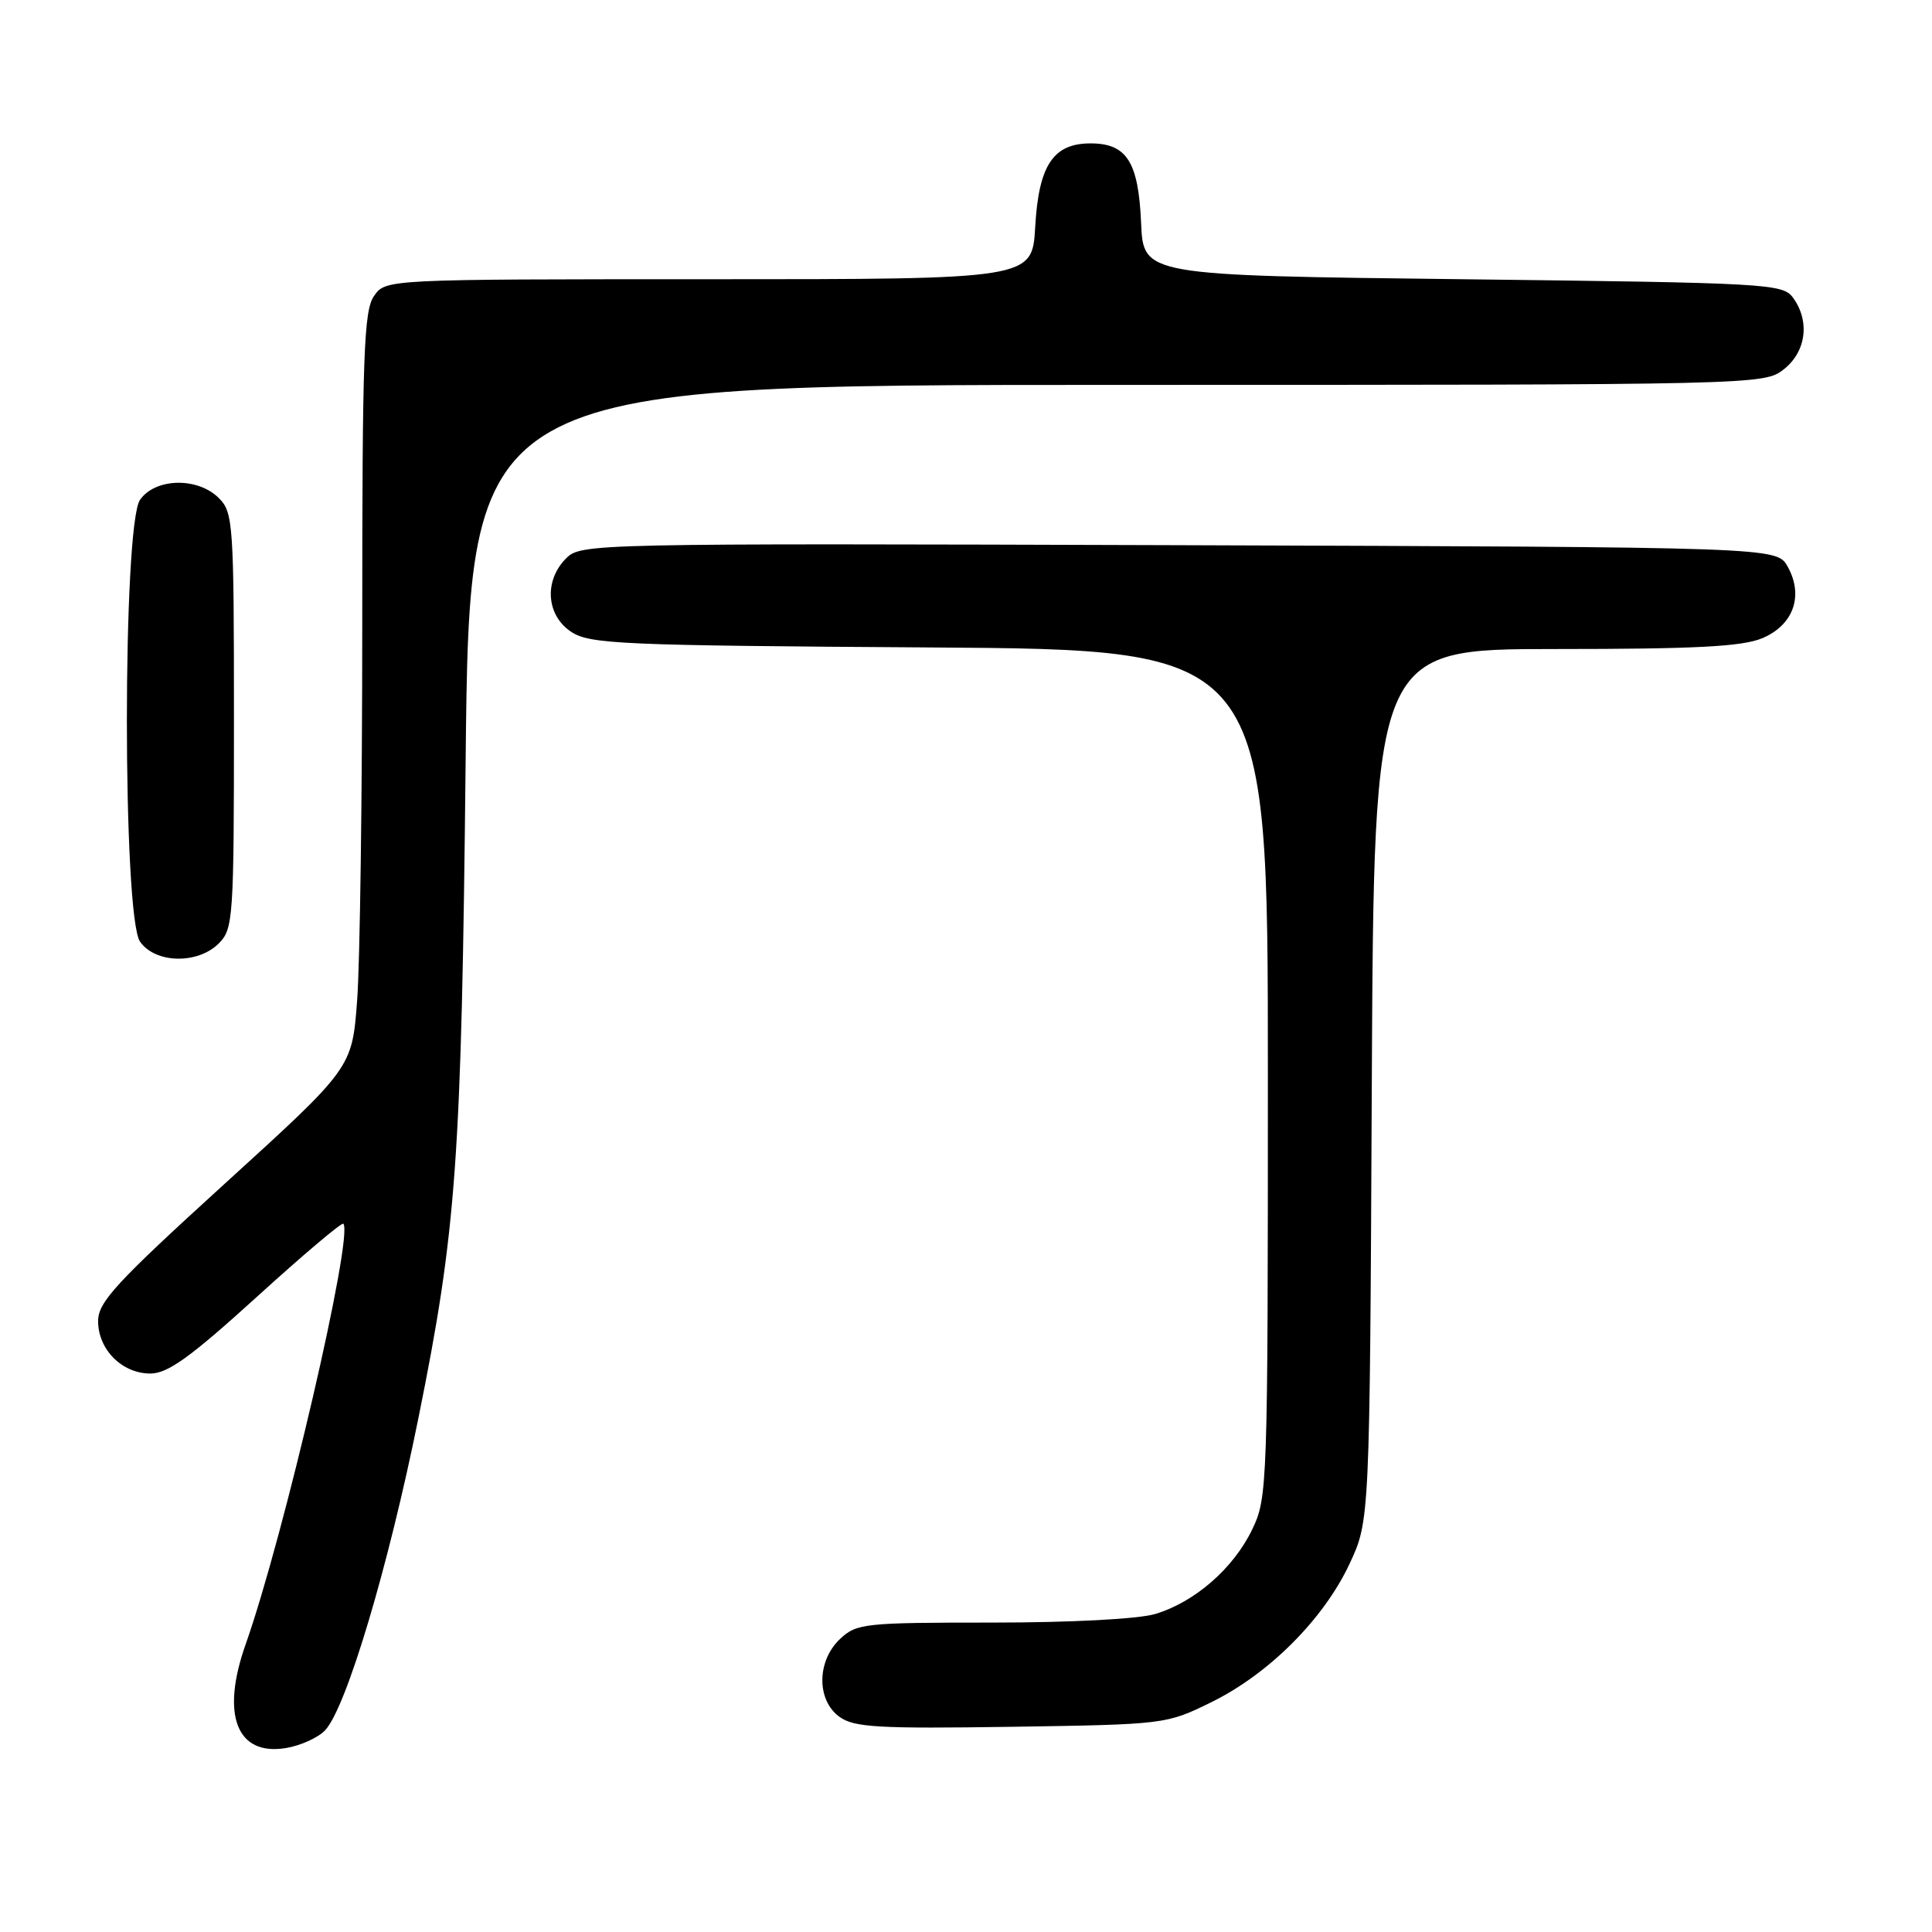 <?xml version="1.0" encoding="UTF-8" standalone="no"?>
<!DOCTYPE svg PUBLIC "-//W3C//DTD SVG 1.1//EN" "http://www.w3.org/Graphics/SVG/1.1/DTD/svg11.dtd" >
<svg xmlns="http://www.w3.org/2000/svg" xmlns:xlink="http://www.w3.org/1999/xlink" version="1.1" viewBox="0 0 256 256">
 <g >
 <path fill="currentColor"
d=" M 43.07 229.28 C 45.87 226.34 51.45 207.67 55.44 187.91 C 60.50 162.88 61.15 153.80 61.70 100.75 C 62.22 51.00 62.22 51.00 147.98 51.00 C 233.22 51.00 233.75 50.99 236.37 48.93 C 239.34 46.59 239.85 42.55 237.58 39.44 C 236.23 37.59 234.27 37.48 193.83 37.00 C 151.50 36.50 151.50 36.50 151.20 29.52 C 150.85 21.44 149.30 19.00 144.50 19.00 C 139.55 19.00 137.63 21.91 137.17 30.07 C 136.77 37.00 136.77 37.00 93.94 37.00 C 51.11 37.00 51.11 37.00 49.56 39.22 C 48.21 41.15 48.00 46.97 48.00 82.57 C 48.00 105.19 47.70 127.70 47.32 132.60 C 46.65 141.50 46.65 141.50 29.82 156.81 C 15.34 169.99 13.00 172.53 13.00 175.06 C 13.00 178.82 16.17 182.00 19.92 182.00 C 22.23 182.00 25.20 179.86 33.98 171.89 C 40.10 166.32 45.28 161.95 45.49 162.15 C 46.90 163.56 37.62 203.52 32.55 217.88 C 29.24 227.23 31.36 232.69 37.86 231.63 C 39.80 231.32 42.14 230.26 43.07 229.28 Z  M 160.49 225.56 C 168.13 221.81 175.38 214.55 178.81 207.24 C 181.50 201.50 181.50 201.50 181.77 143.75 C 182.05 86.00 182.05 86.00 206.06 86.00 C 224.64 86.00 230.84 85.68 233.50 84.57 C 237.65 82.83 239.03 78.93 236.87 75.07 C 235.42 72.50 235.42 72.50 156.22 72.24 C 78.09 71.99 76.98 72.02 75.01 73.99 C 72.05 76.95 72.38 81.55 75.70 83.73 C 78.17 85.35 82.30 85.53 123.20 85.79 C 168.00 86.08 168.00 86.08 168.00 142.22 C 168.00 197.13 167.95 198.46 165.91 202.69 C 163.41 207.85 158.30 212.29 153.08 213.86 C 150.84 214.53 141.91 215.00 131.45 215.00 C 114.53 215.00 113.51 215.11 111.31 217.17 C 108.21 220.09 108.18 225.30 111.25 227.50 C 113.18 228.89 116.40 229.07 134.00 228.81 C 154.38 228.50 154.54 228.48 160.49 225.56 Z  M 29.00 125.00 C 30.90 123.10 31.00 121.67 31.00 95.50 C 31.00 69.33 30.90 67.90 29.00 66.00 C 26.20 63.20 20.59 63.32 18.56 66.22 C 16.23 69.54 16.23 121.46 18.56 124.78 C 20.59 127.68 26.20 127.80 29.00 125.00 Z "/>
</g>
</svg>